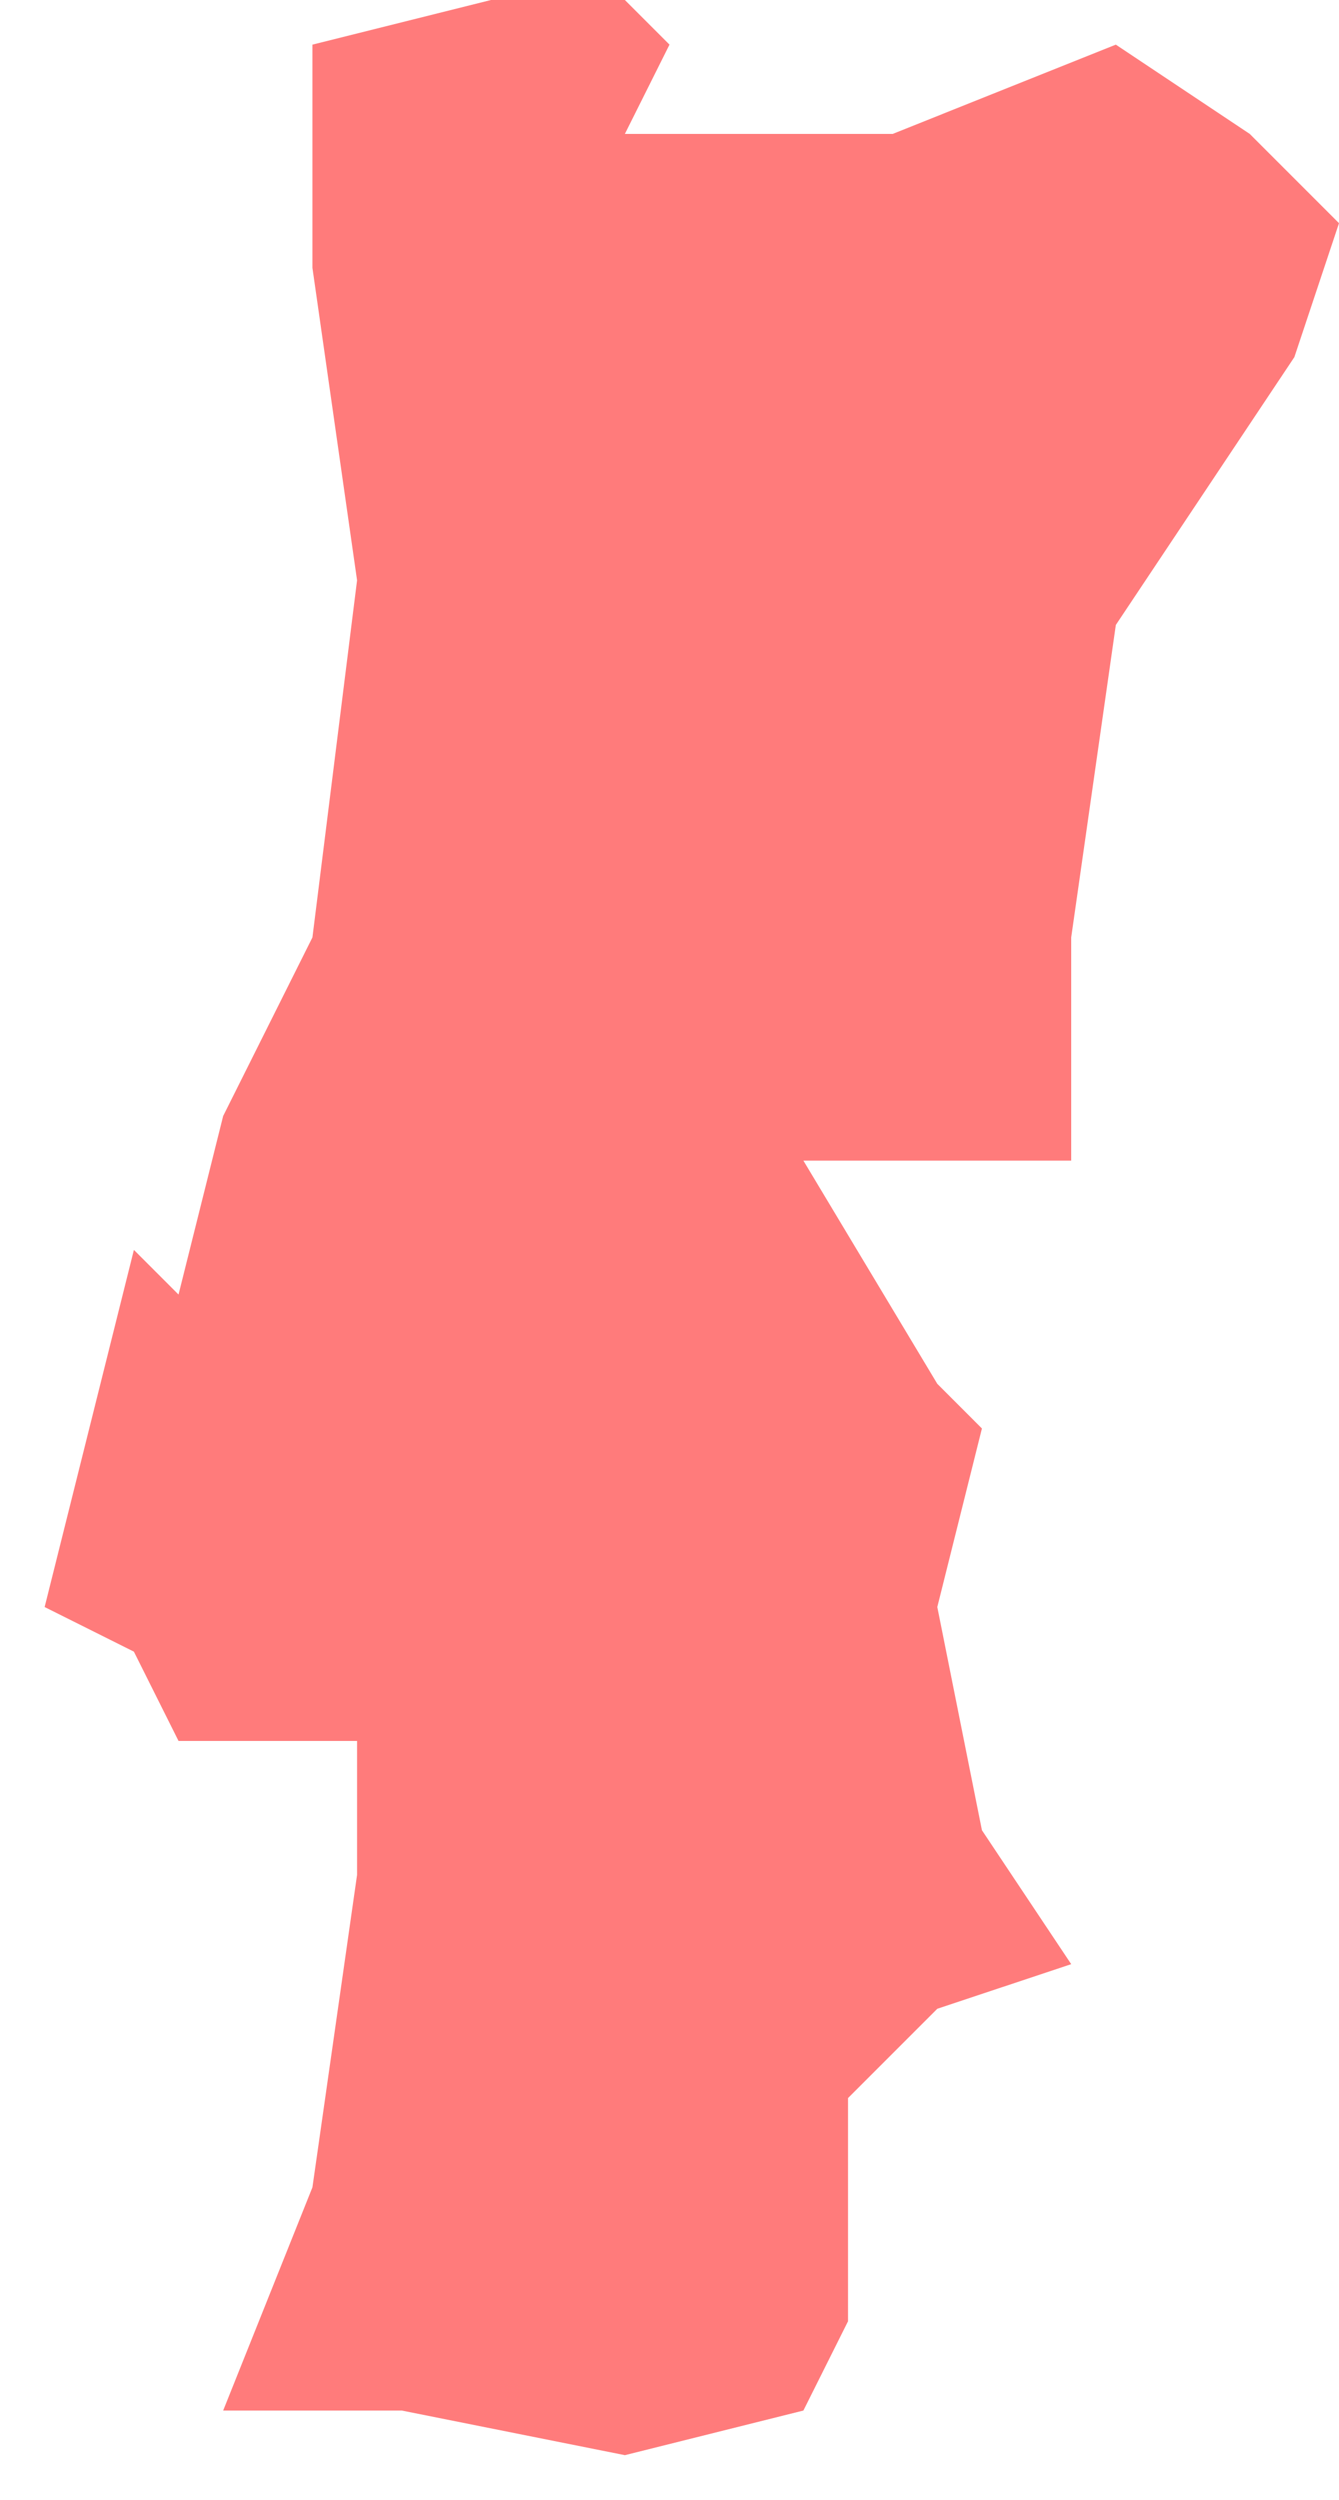 <svg width="15" height="28" viewBox="0 0 15 28" fill="none" xmlns="http://www.w3.org/2000/svg">
<path id="PRT" d="M3.5 0.5L5.5 0H7L7.5 0.5L7 1.5H10L12.5 0.5L14 1.5L15 2.5L14.5 4L12.5 7L12 10.5V13H9L10.5 15.5L11 16L10.5 18L11 20.5L12 22L10.5 22.5L9.5 23.5V26L9 27L7 27.5L4.5 27H2.5L3.5 24.5L4 21V19.5H2L1.5 18.5L0.5 18L1 16L1.5 14L2 14.5L2.5 12.5L3.5 10.5L4 6.5L3.5 3V1V0.5Z" fill="#FF6D6D" fill-opacity="0.9"/>
</svg>
